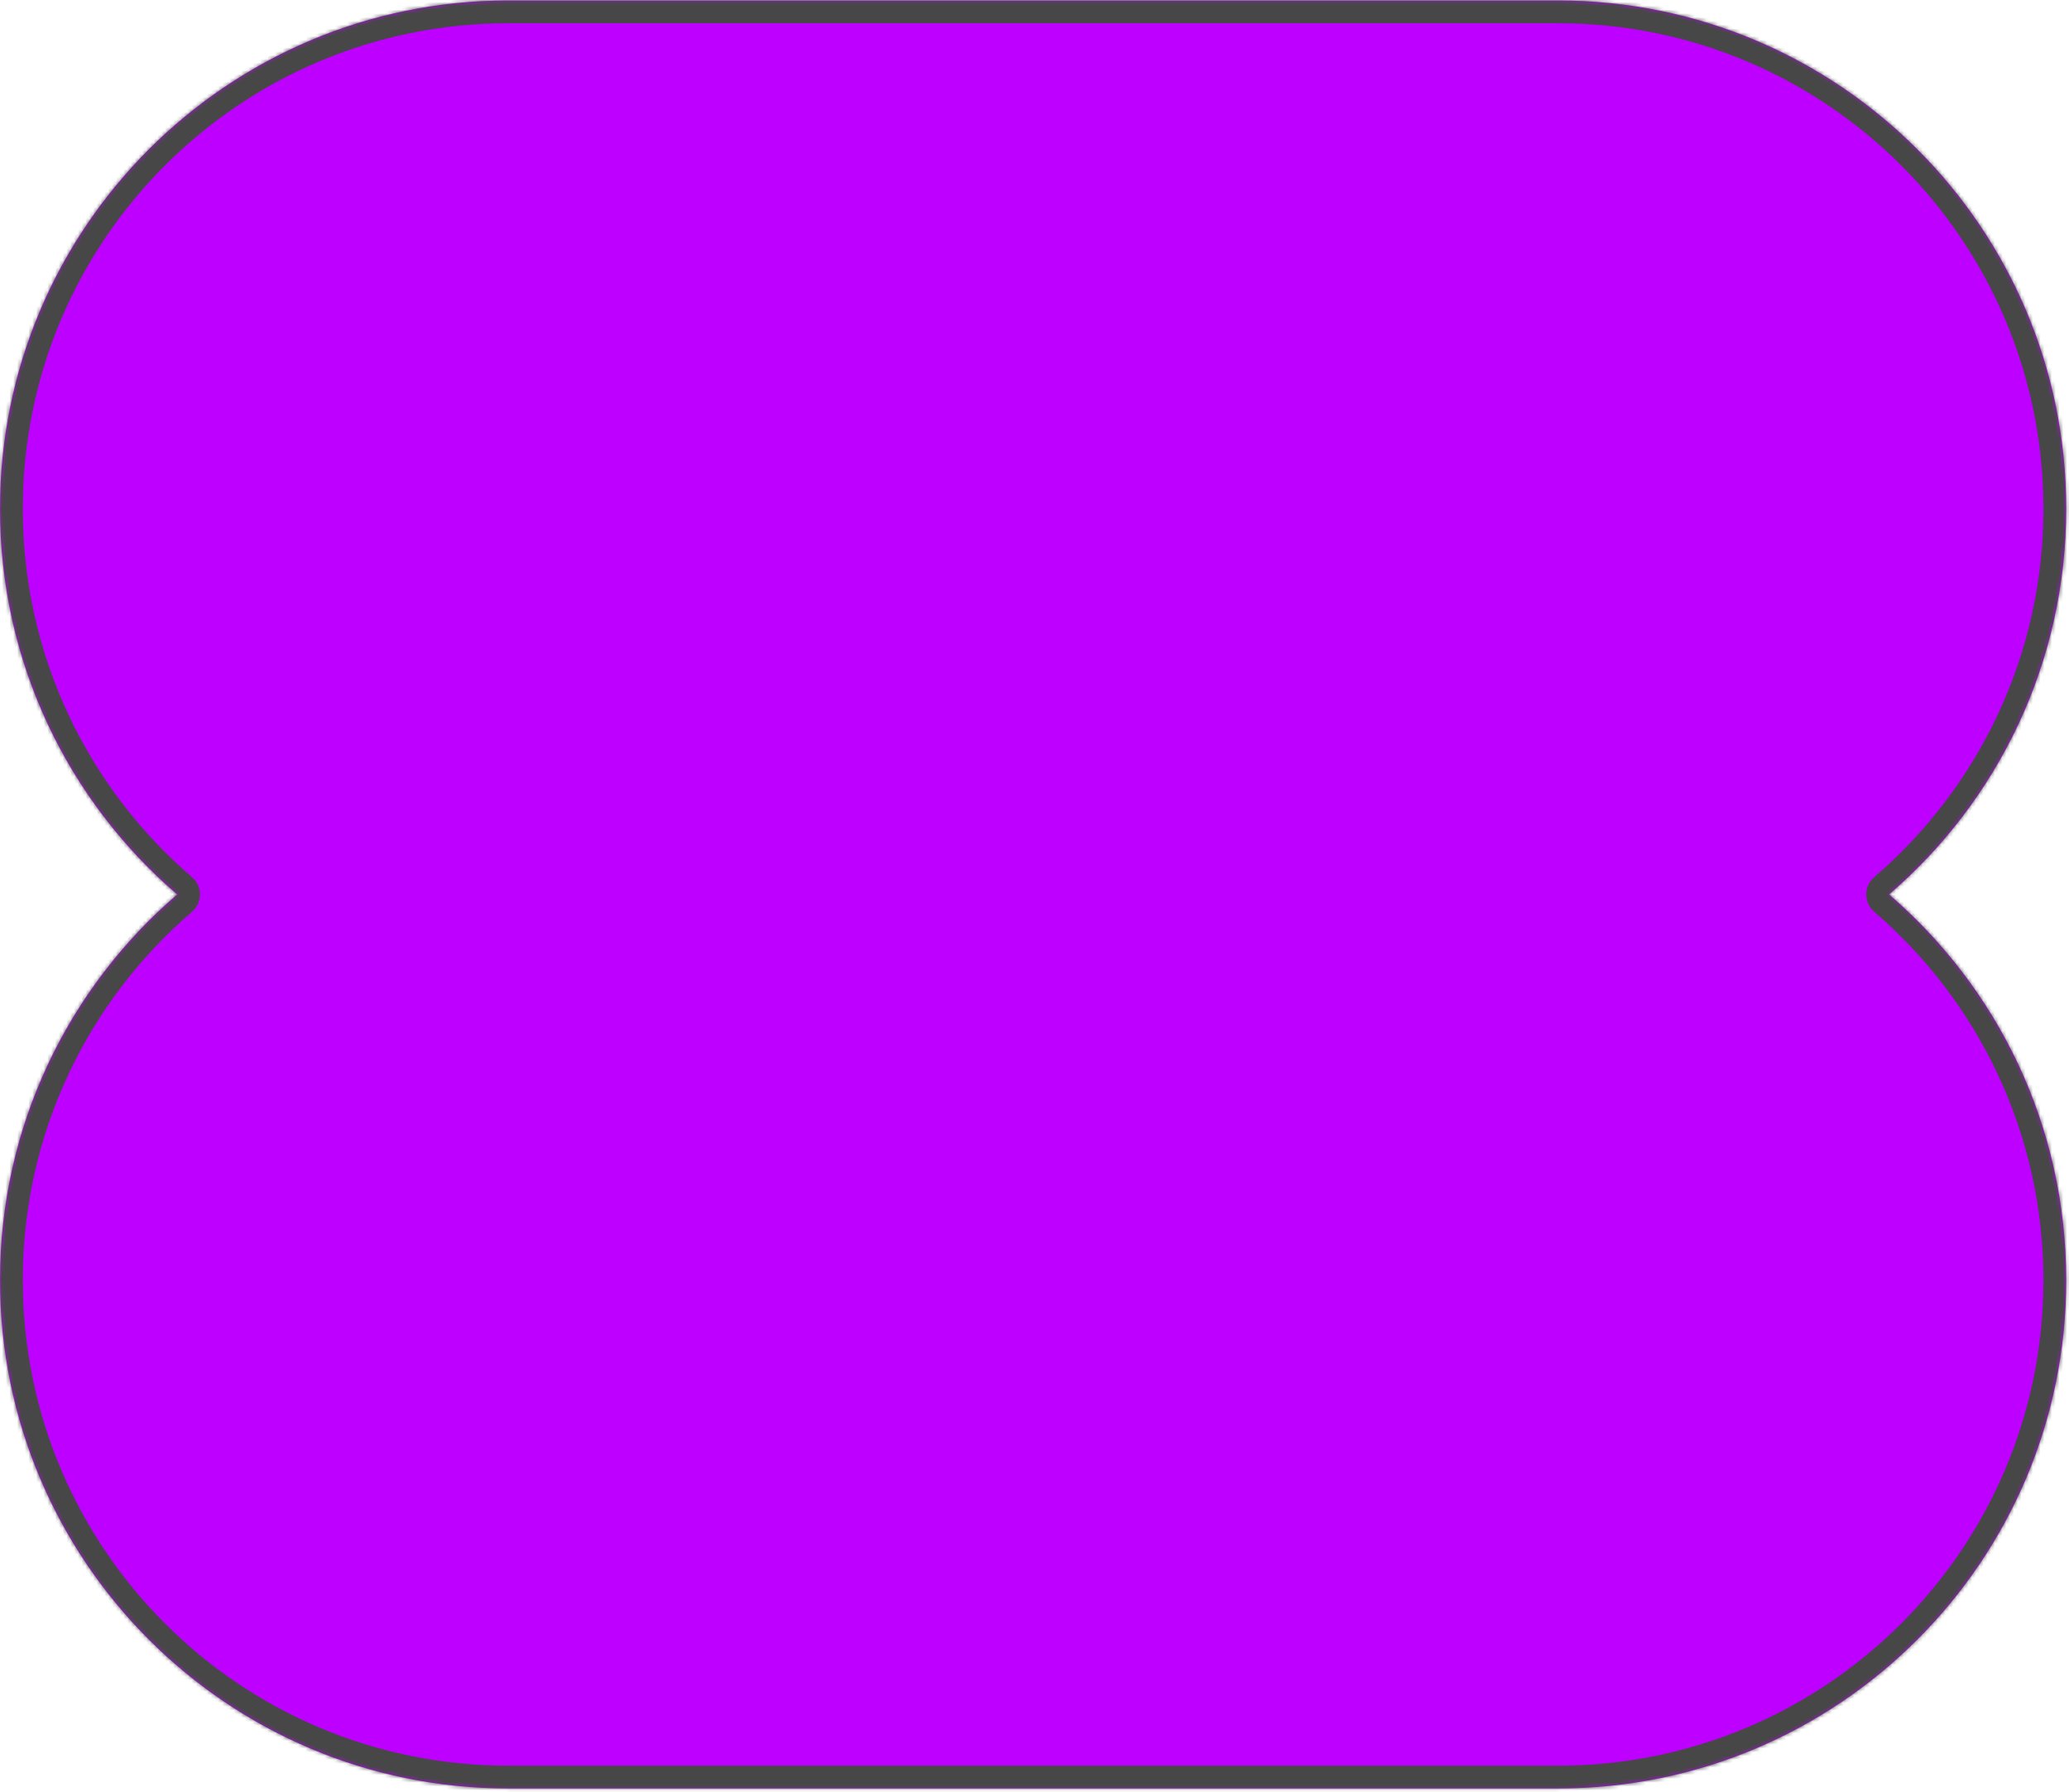 <svg width="545" height="472" viewBox="0 0 545 472" fill="none" xmlns="http://www.w3.org/2000/svg">
<mask id="path-1-inside-1_638_81" fill="white">
<path fill-rule="evenodd" clip-rule="evenodd" d="M133.875 0.124C59.938 0.124 0 60.062 0 133.999C0 174.628 18.098 211.029 46.673 235.581C18.098 260.133 4.19617e-05 296.535 4.19617e-05 337.163C4.19617e-05 411.1 59.938 471.038 133.875 471.038L410.392 471.038C484.329 471.038 544.267 411.1 544.267 337.163C544.267 296.535 526.169 260.133 497.594 235.581C526.169 211.029 544.267 174.628 544.267 133.999C544.267 60.062 484.329 0.124 410.392 0.124L133.875 0.124Z"/>
</mask>
<path fill-rule="evenodd" clip-rule="evenodd" d="M133.875 0.124C59.938 0.124 0 60.062 0 133.999C0 174.628 18.098 211.029 46.673 235.581C18.098 260.133 4.19617e-05 296.535 4.19617e-05 337.163C4.19617e-05 411.1 59.938 471.038 133.875 471.038L410.392 471.038C484.329 471.038 544.267 411.1 544.267 337.163C544.267 296.535 526.169 260.133 497.594 235.581C526.169 211.029 544.267 174.628 544.267 133.999C544.267 60.062 484.329 0.124 410.392 0.124L133.875 0.124Z" fill="#BD00FF"/>
<path d="M46.673 235.581L50.583 240.132C51.91 238.992 52.673 237.33 52.673 235.581C52.673 233.832 51.91 232.17 50.583 231.03L46.673 235.581ZM497.594 235.581L493.684 231.03C492.358 232.17 491.594 233.832 491.594 235.581C491.594 237.33 492.358 238.992 493.684 240.132L497.594 235.581ZM6 133.999C6 63.376 63.252 6.124 133.875 6.124V-5.876C56.624 -5.876 -6 56.748 -6 133.999H6ZM50.583 231.03C23.279 207.57 6 172.806 6 133.999H-6C-6 176.45 12.918 214.489 42.763 240.132L50.583 231.03ZM6 337.163C6 298.357 23.279 263.593 50.583 240.132L42.763 231.03C12.918 256.674 -6 294.712 -6 337.163H6ZM133.875 465.038C63.252 465.038 6 407.787 6 337.163H-6C-6 414.414 56.624 477.038 133.875 477.038V465.038ZM410.392 465.038L133.875 465.038V477.038L410.392 477.038V465.038ZM538.267 337.163C538.267 407.787 481.016 465.038 410.392 465.038V477.038C487.643 477.038 550.267 414.414 550.267 337.163H538.267ZM493.684 240.132C520.989 263.593 538.267 298.357 538.267 337.163H550.267C550.267 294.712 531.349 256.674 501.505 231.03L493.684 240.132ZM538.267 133.999C538.267 172.805 520.989 207.57 493.684 231.03L501.505 240.132C531.349 214.489 550.267 176.45 550.267 133.999H538.267ZM410.392 6.124C481.016 6.124 538.267 63.376 538.267 133.999H550.267C550.267 56.748 487.643 -5.876 410.392 -5.876V6.124ZM133.875 6.124L410.392 6.124V-5.876L133.875 -5.876V6.124Z" fill="#474747" mask="url(#path-1-inside-1_638_81)"/>
</svg>
